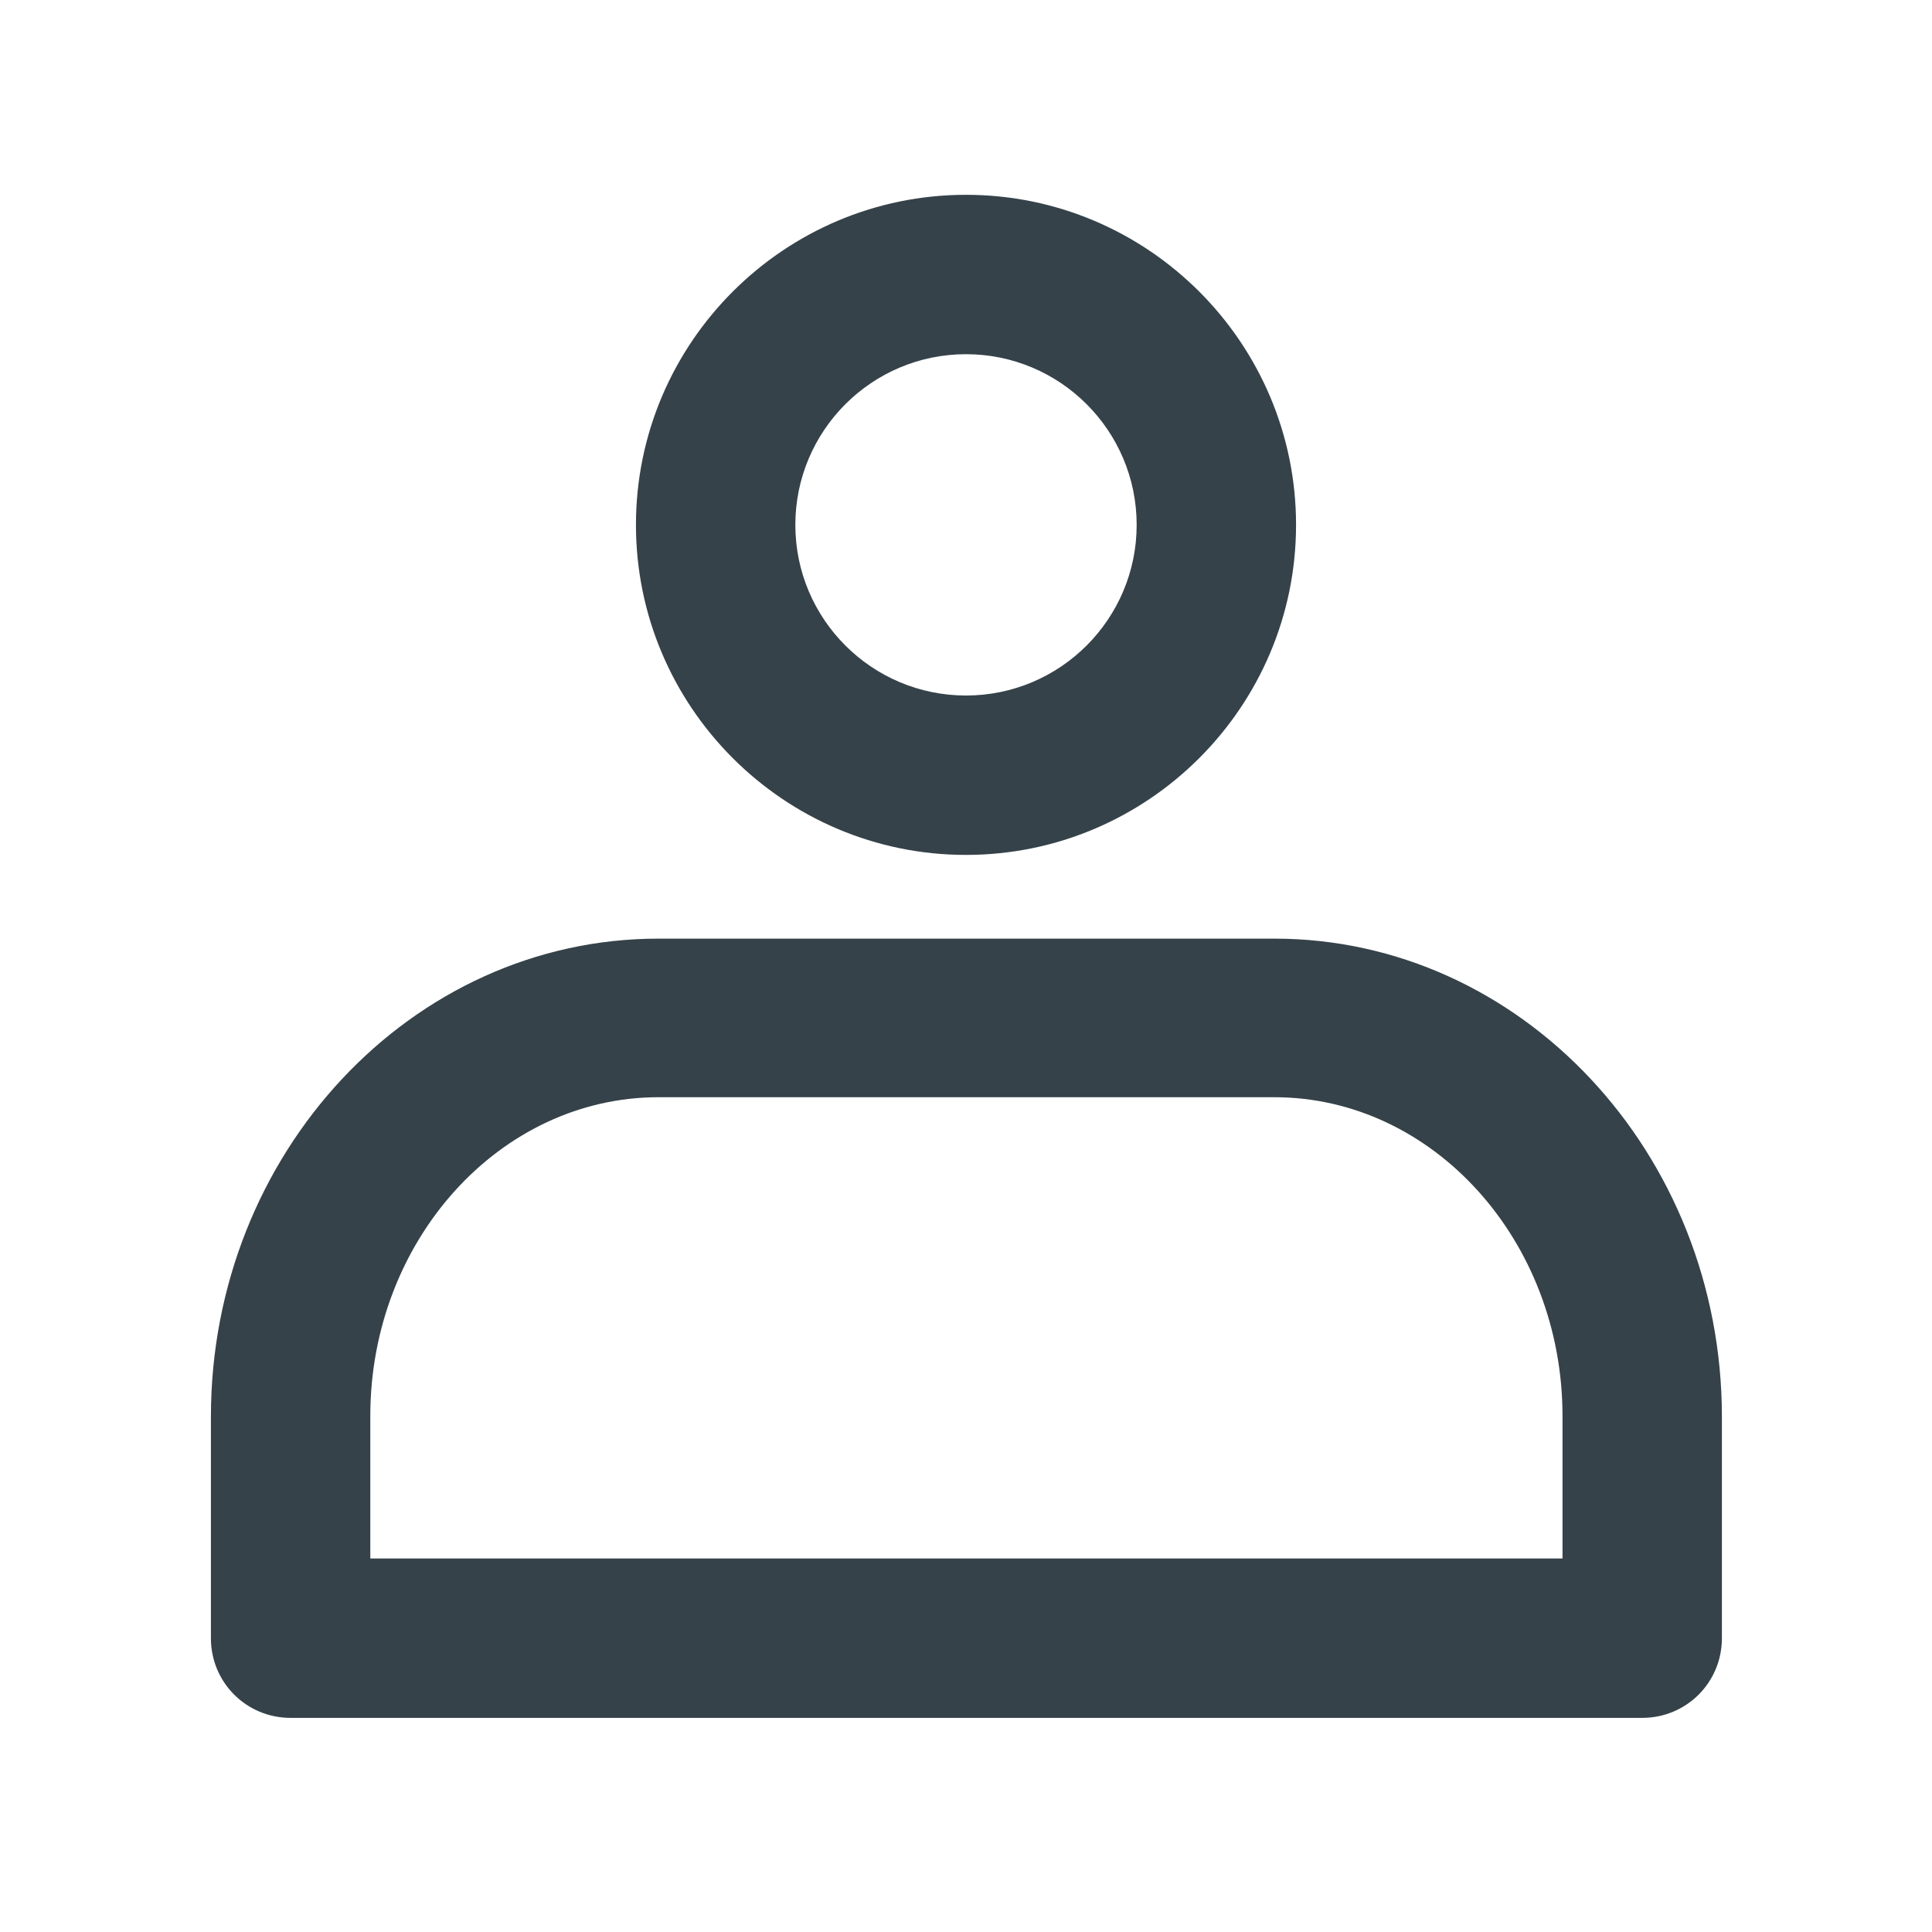 <svg width="24" height="24" viewBox="0 0 24 24" fill="none" xmlns="http://www.w3.org/2000/svg">
<path d="M20.4 21.34H3.61C3.06 21.34 2.62 20.9 2.62 20.35V17.6C2.62 14.33 5.11 11.66 8.18 11.66H15.83C18.89 11.66 21.39 14.32 21.39 17.6V20.35C21.39 20.9 20.95 21.34 20.4 21.34ZM4.6 19.36H19.41V17.59C19.41 15.41 17.8 13.63 15.83 13.63H8.18C6.21 13.63 4.6 15.41 4.6 17.59V19.36Z" fill="#354249"/>
<path d="M12 10.62C9.74 10.62 7.9 8.78 7.9 6.52C7.9 4.26 9.74 2.42 12 2.42C14.26 2.42 16.1 4.26 16.1 6.52C16.1 8.78 14.26 10.62 12 10.62ZM12 4.4C10.83 4.4 9.88 5.35 9.88 6.52C9.88 7.69 10.83 8.64 12 8.64C13.17 8.64 14.12 7.69 14.12 6.52C14.12 5.35 13.17 4.4 12 4.4Z" fill="#354249"/>
</svg>

